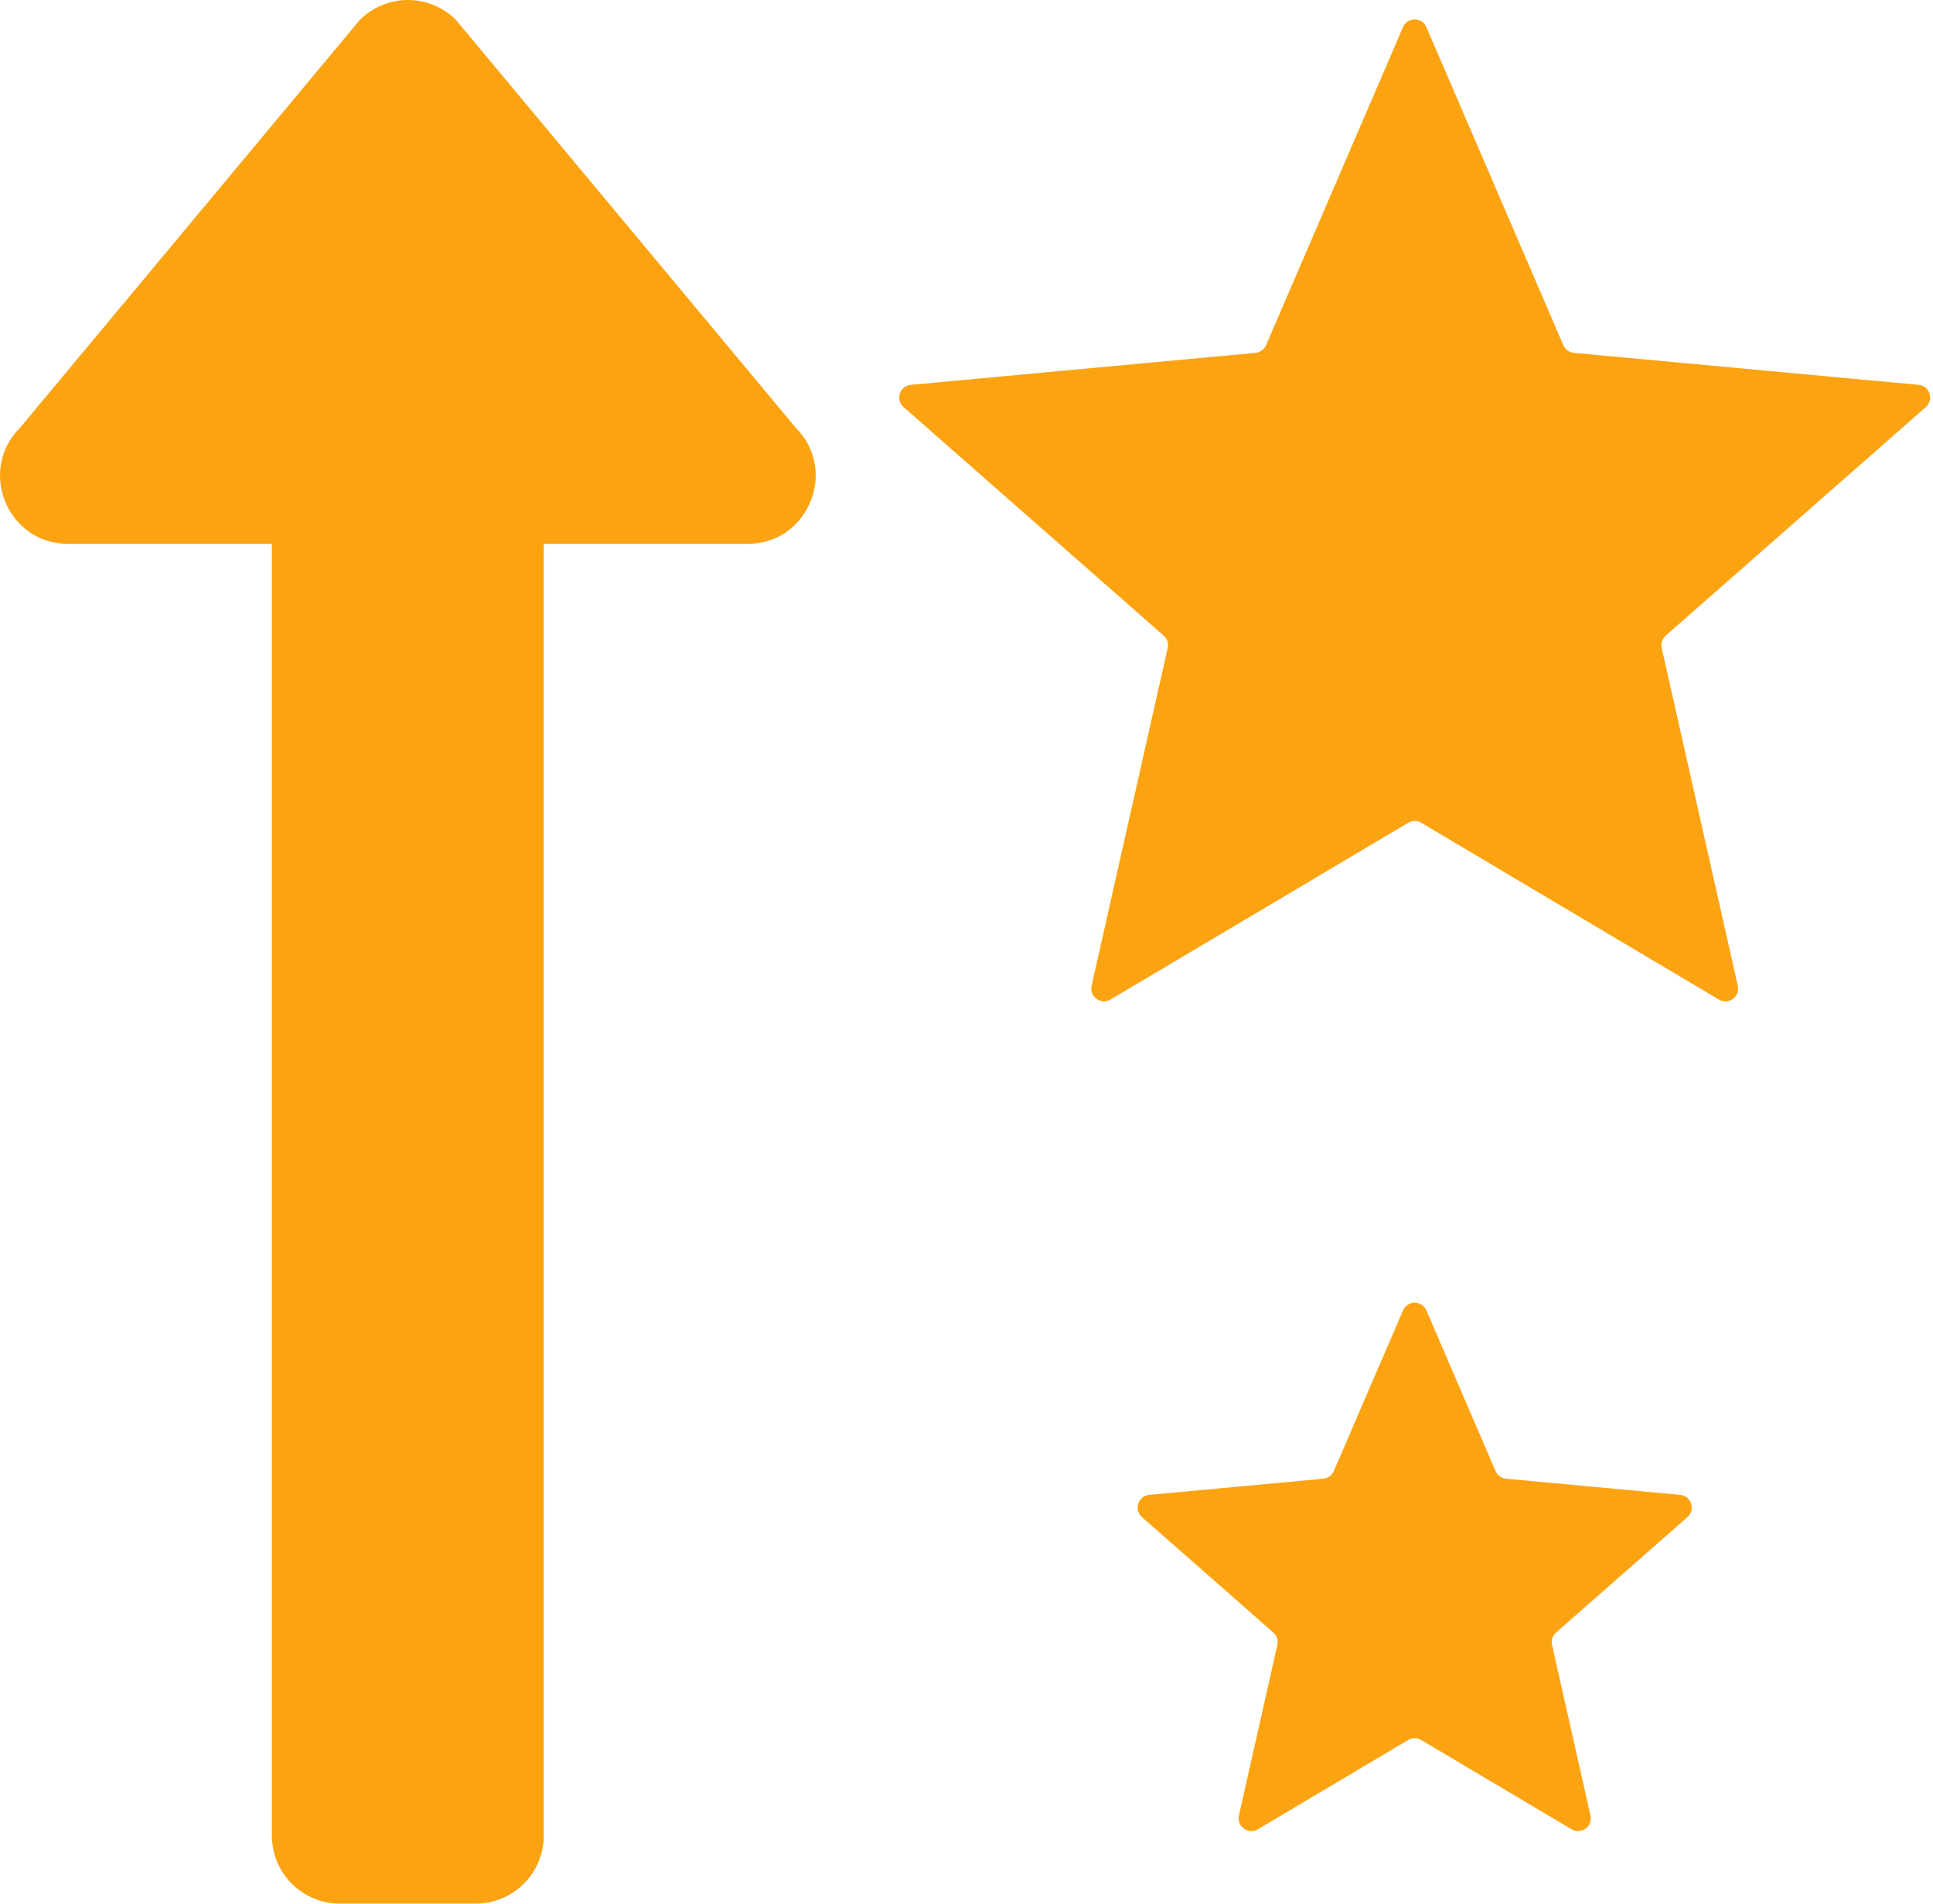 <svg width="455" height="448" viewBox="0 0 455 448" fill="none" xmlns="http://www.w3.org/2000/svg">
<path d="M175.996 127.993H127.996V431.993C127.996 436.236 126.311 440.306 123.31 443.306C120.309 446.307 116.24 447.993 111.996 447.993H79.996C75.753 447.993 71.683 446.307 68.683 443.306C65.682 440.306 63.996 436.236 63.996 431.993V127.993H15.996C1.806 127.993 -5.364 110.753 4.706 100.683L84.706 4.683C87.707 1.684 91.775 0 96.016 0C100.258 0 104.326 1.684 107.326 4.683L187.326 100.683C197.346 110.733 190.216 127.993 175.996 127.993Z" fill="#FCA311"/>
<path d="M330.245 6.398C331.286 3.98 334.714 3.98 335.755 6.398L367.986 81.24C368.42 82.249 369.371 82.94 370.464 83.041L451.603 90.566C454.224 90.809 455.284 94.07 453.306 95.807L392.086 149.588C391.261 150.313 390.898 151.43 391.14 152.501L409.056 231.994C409.635 234.563 406.861 236.578 404.598 235.234L334.532 193.629C333.588 193.069 332.412 193.069 331.468 193.629L261.402 235.234C259.139 236.578 256.365 234.563 256.944 231.994L274.86 152.501C275.102 151.43 274.739 150.313 273.914 149.588L212.694 95.807C210.716 94.07 211.776 90.809 214.397 90.566L295.536 83.041C296.629 82.94 297.58 82.249 298.014 81.24L330.245 6.398Z" fill="#FCA311"/>
<path d="M330.245 308.398C331.286 305.98 334.714 305.98 335.755 308.398L352.033 346.197C352.468 347.206 353.418 347.896 354.512 347.998L395.491 351.798C398.112 352.042 399.171 355.302 397.193 357.039L366.275 384.201C365.45 384.926 365.087 386.043 365.328 387.115L374.377 427.262C374.955 429.831 372.182 431.846 369.918 430.502L334.532 409.489C333.588 408.929 332.412 408.929 331.468 409.489L296.082 430.502C293.818 431.846 291.045 429.831 291.623 427.262L300.672 387.115C300.913 386.043 300.55 384.926 299.725 384.201L268.806 357.039C266.829 355.302 267.888 352.042 270.509 351.798L311.488 347.998C312.582 347.896 313.532 347.206 313.967 346.197L330.245 308.398Z" fill="#FCA311"/>
</svg>
